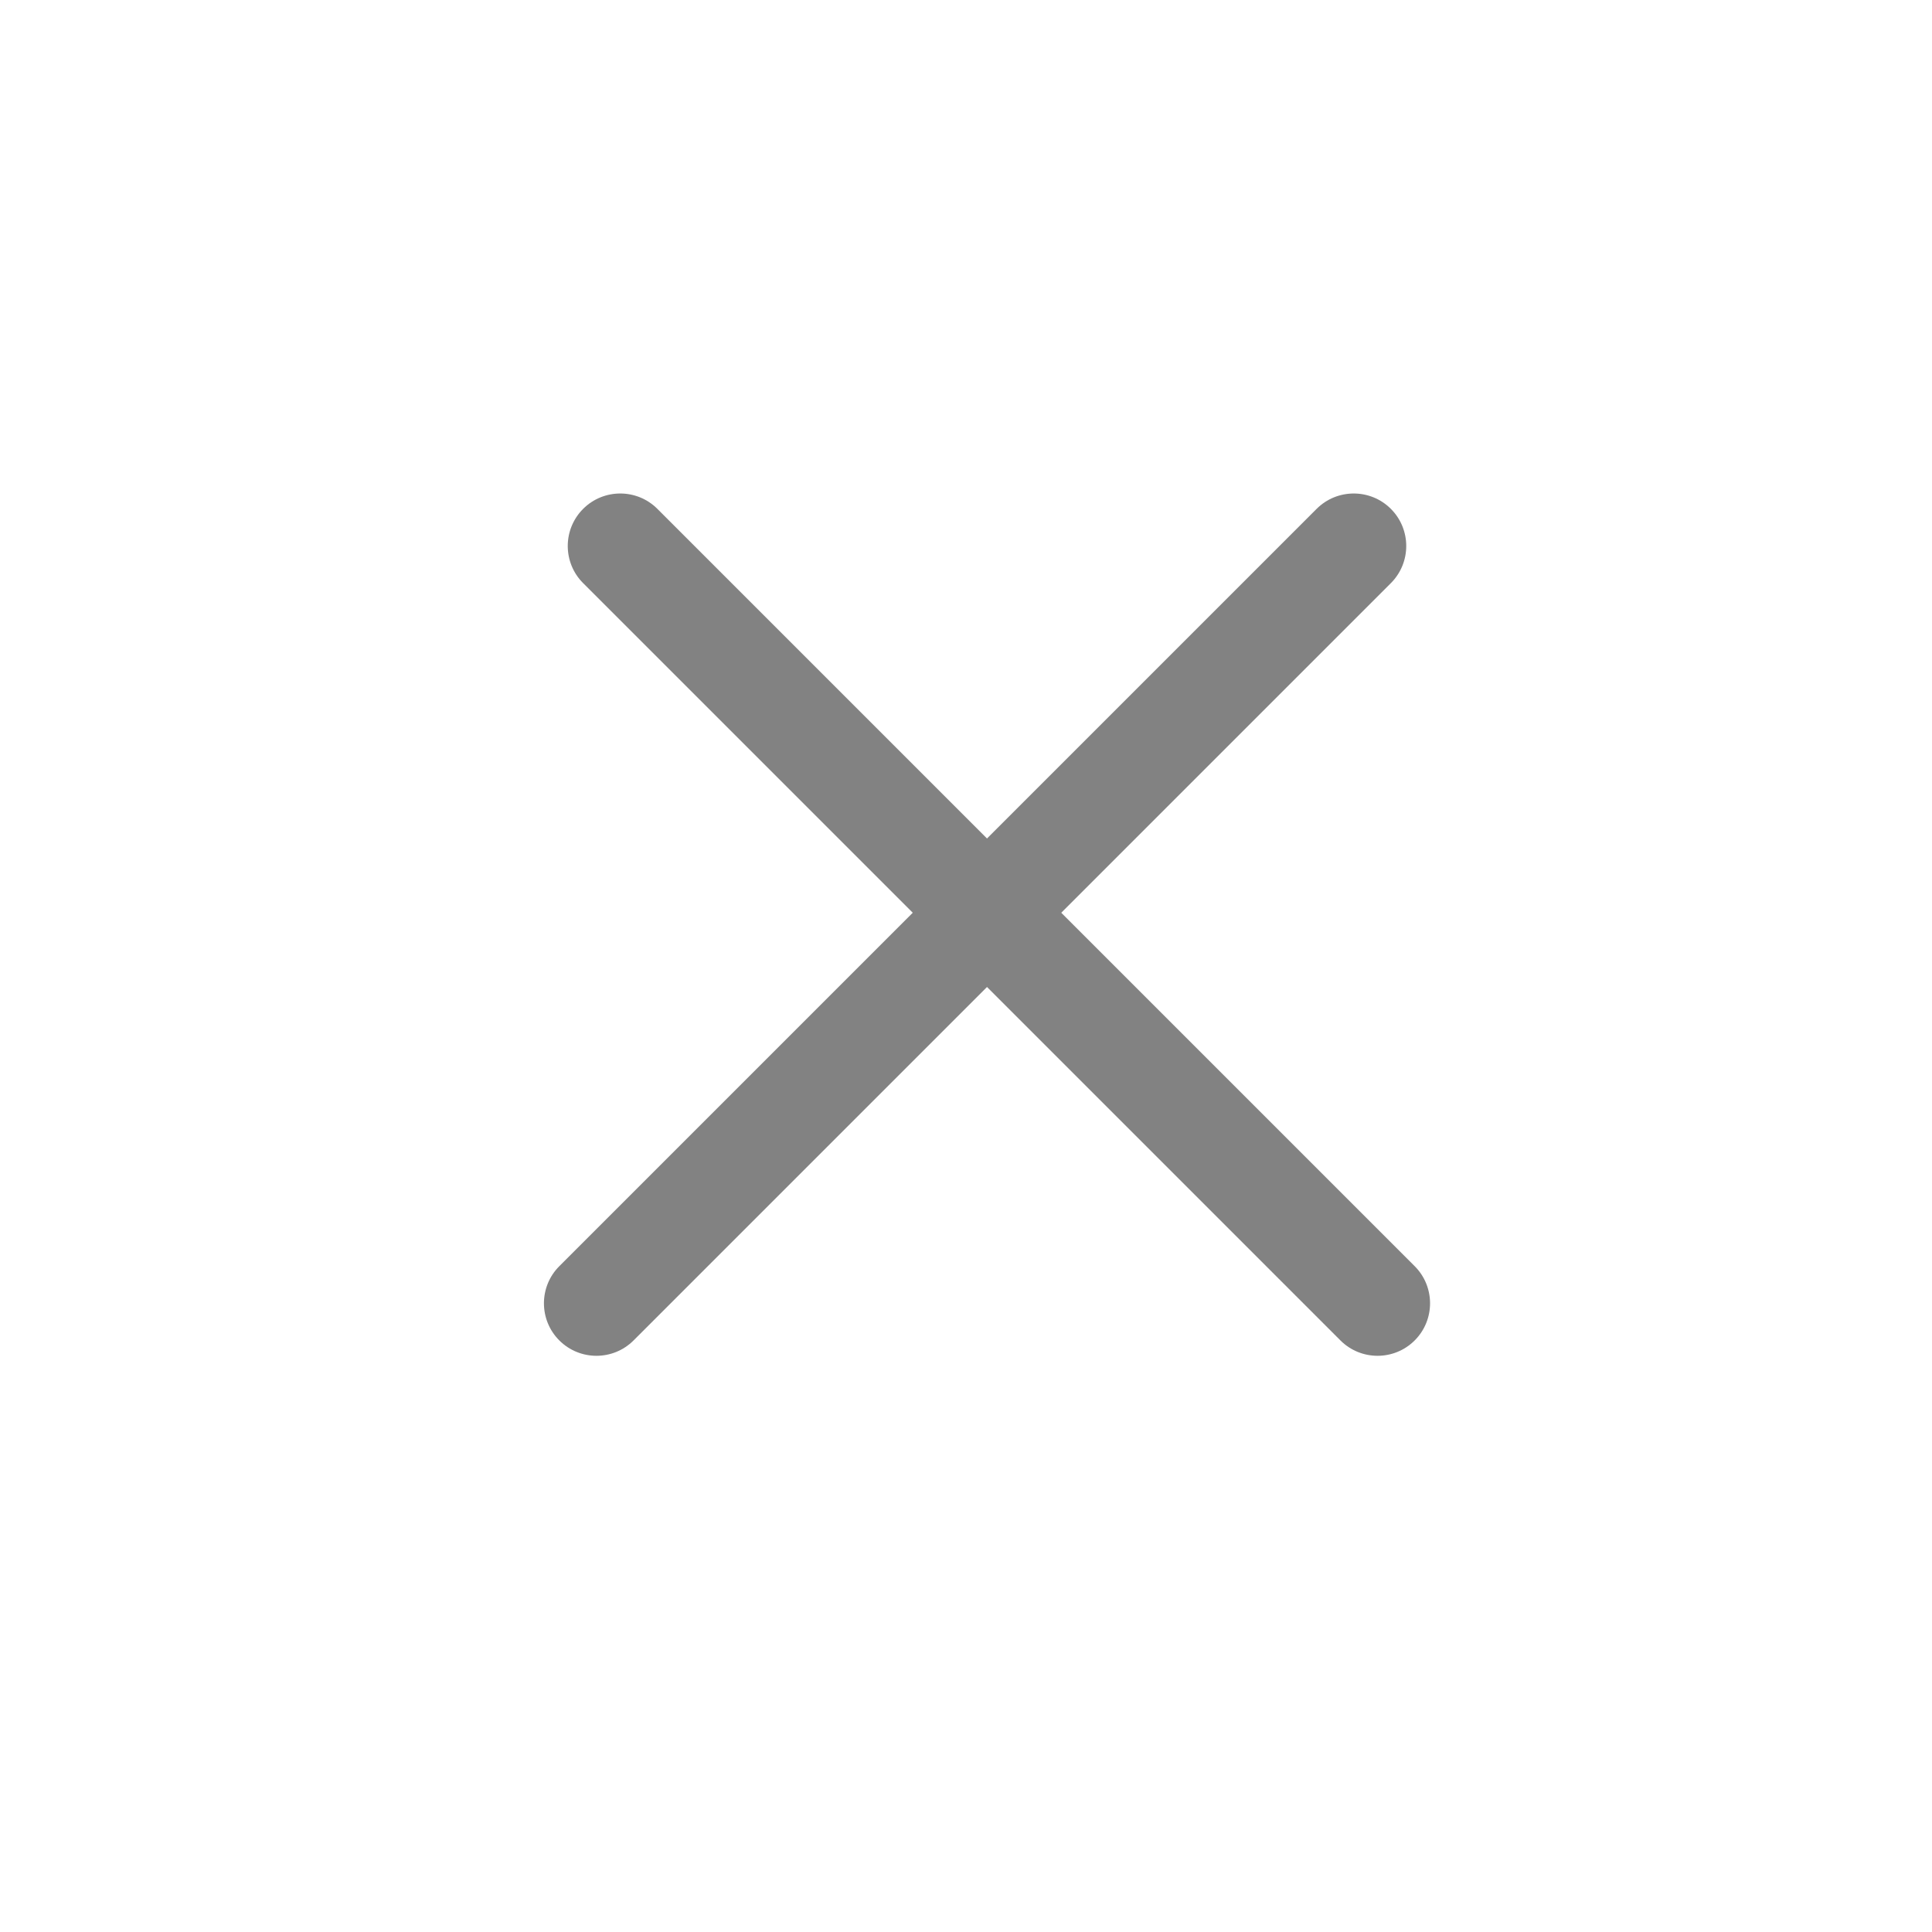 <svg width="28" height="28" viewBox="0 0 46 46" fill="#828282" xmlns="http://www.w3.org/2000/svg">
<path fill-rule="evenodd" clip-rule="evenodd" d="M13.884 12.116C14.372 11.628 15.164 11.628 15.652 12.116L33.683 30.147C34.171 30.635 34.171 31.427 33.683 31.915C33.195 32.403 32.403 32.403 31.915 31.915L13.884 13.884C13.396 13.396 13.396 12.604 13.884 12.116Z"/>
<path fill-rule="evenodd" clip-rule="evenodd" d="M33.116 12.116C32.628 11.628 31.836 11.628 31.348 12.116L13.317 30.147C12.829 30.635 12.829 31.427 13.317 31.915C13.805 32.403 14.597 32.403 15.085 31.915L33.116 13.884C33.604 13.396 33.604 12.604 33.116 12.116Z"/>
</svg>
